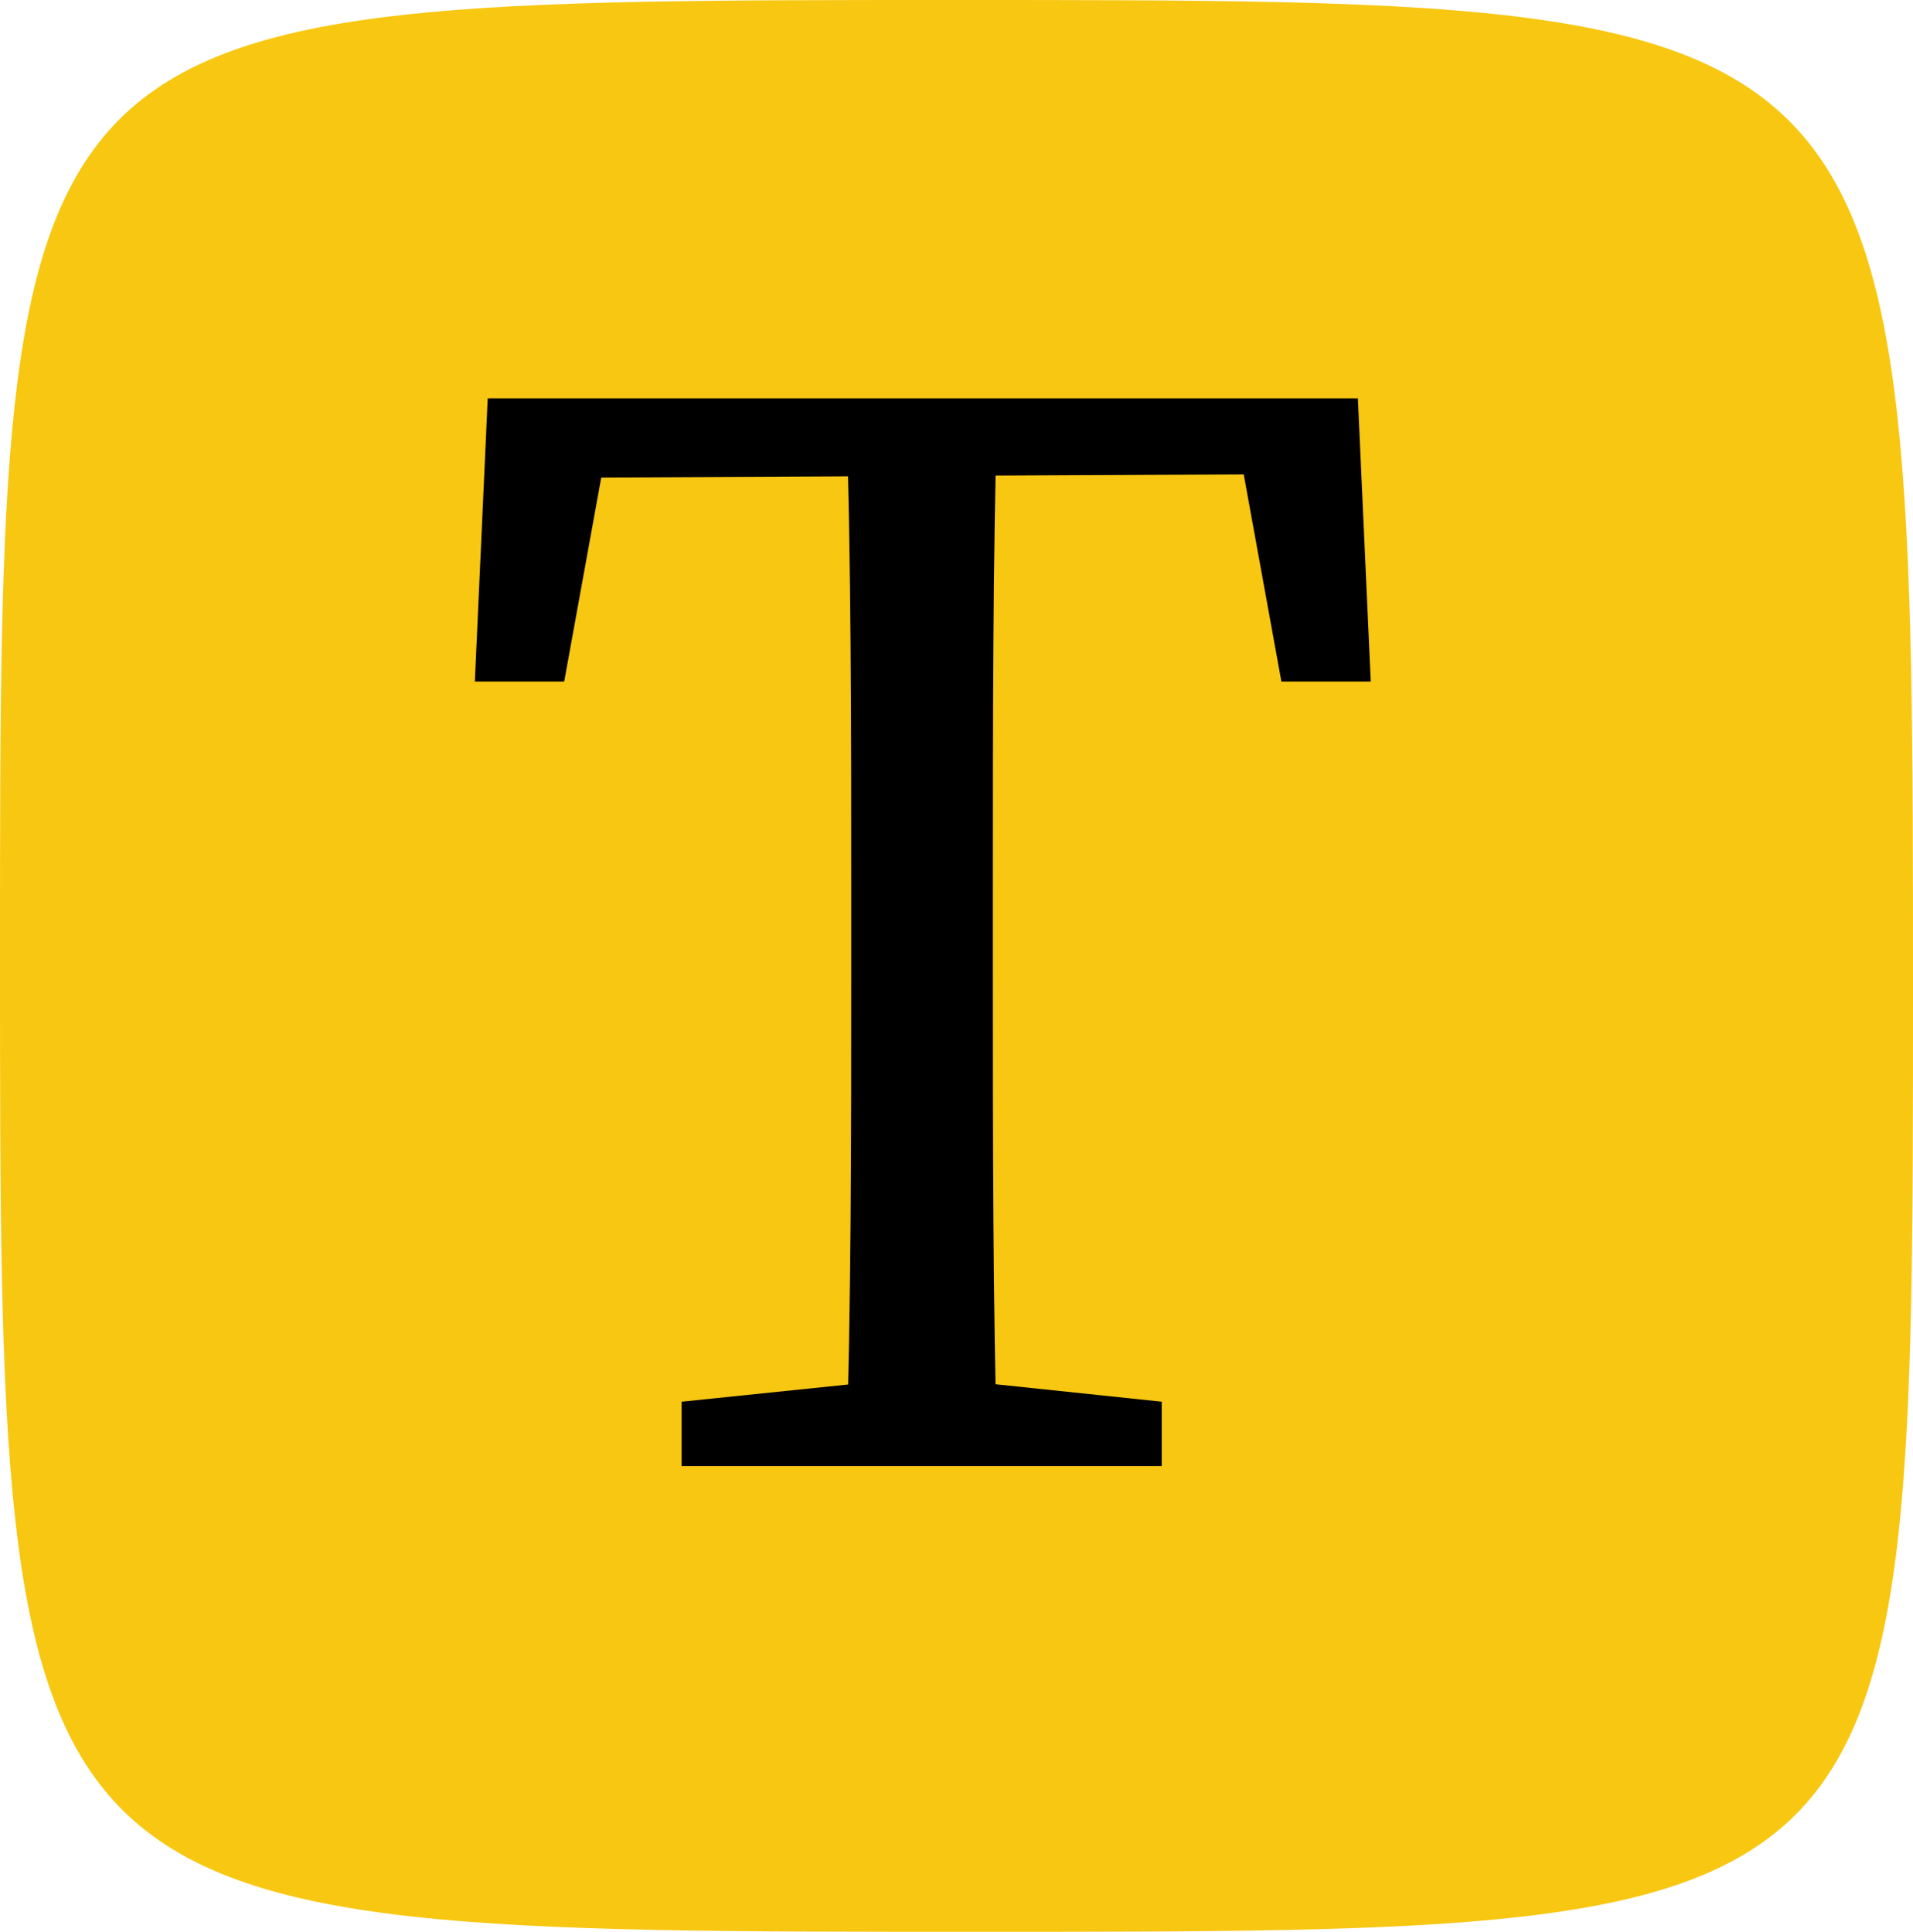 <svg xmlns="http://www.w3.org/2000/svg" viewBox="0 0 25.26 25.51"><defs><style>.cls-1{fill:#f8c712;}</style></defs><title>Recurso 4</title><g id="Capa_2" data-name="Capa 2"><g id="Capa_1-2" data-name="Capa 1"><path class="cls-1" d="M25.26,13.09c0,12.42,0,12.42-12.36,12.42C0,25.51,0,25.51,0,12.61,0,0,0,0,12.61,0S25.26,0,25.26,13.09Z"/><path d="M7.17,6.31l.95-1L7.45,9H6.27l.17-3.74H17.93L18.1,9H16.92l-.68-3.74,1,1ZM12.39,18.2l2.95.31v.85H9v-.85L12,18.2Zm-1.15-6.42c0-2.17,0-4.35-.07-6.52h2c-.06,2.12-.06,4.31-.06,6.52v1.05c0,2.17,0,4.36.06,6.53h-2c.07-2.13.07-4.32.07-6.53Z"/></g></g></svg>